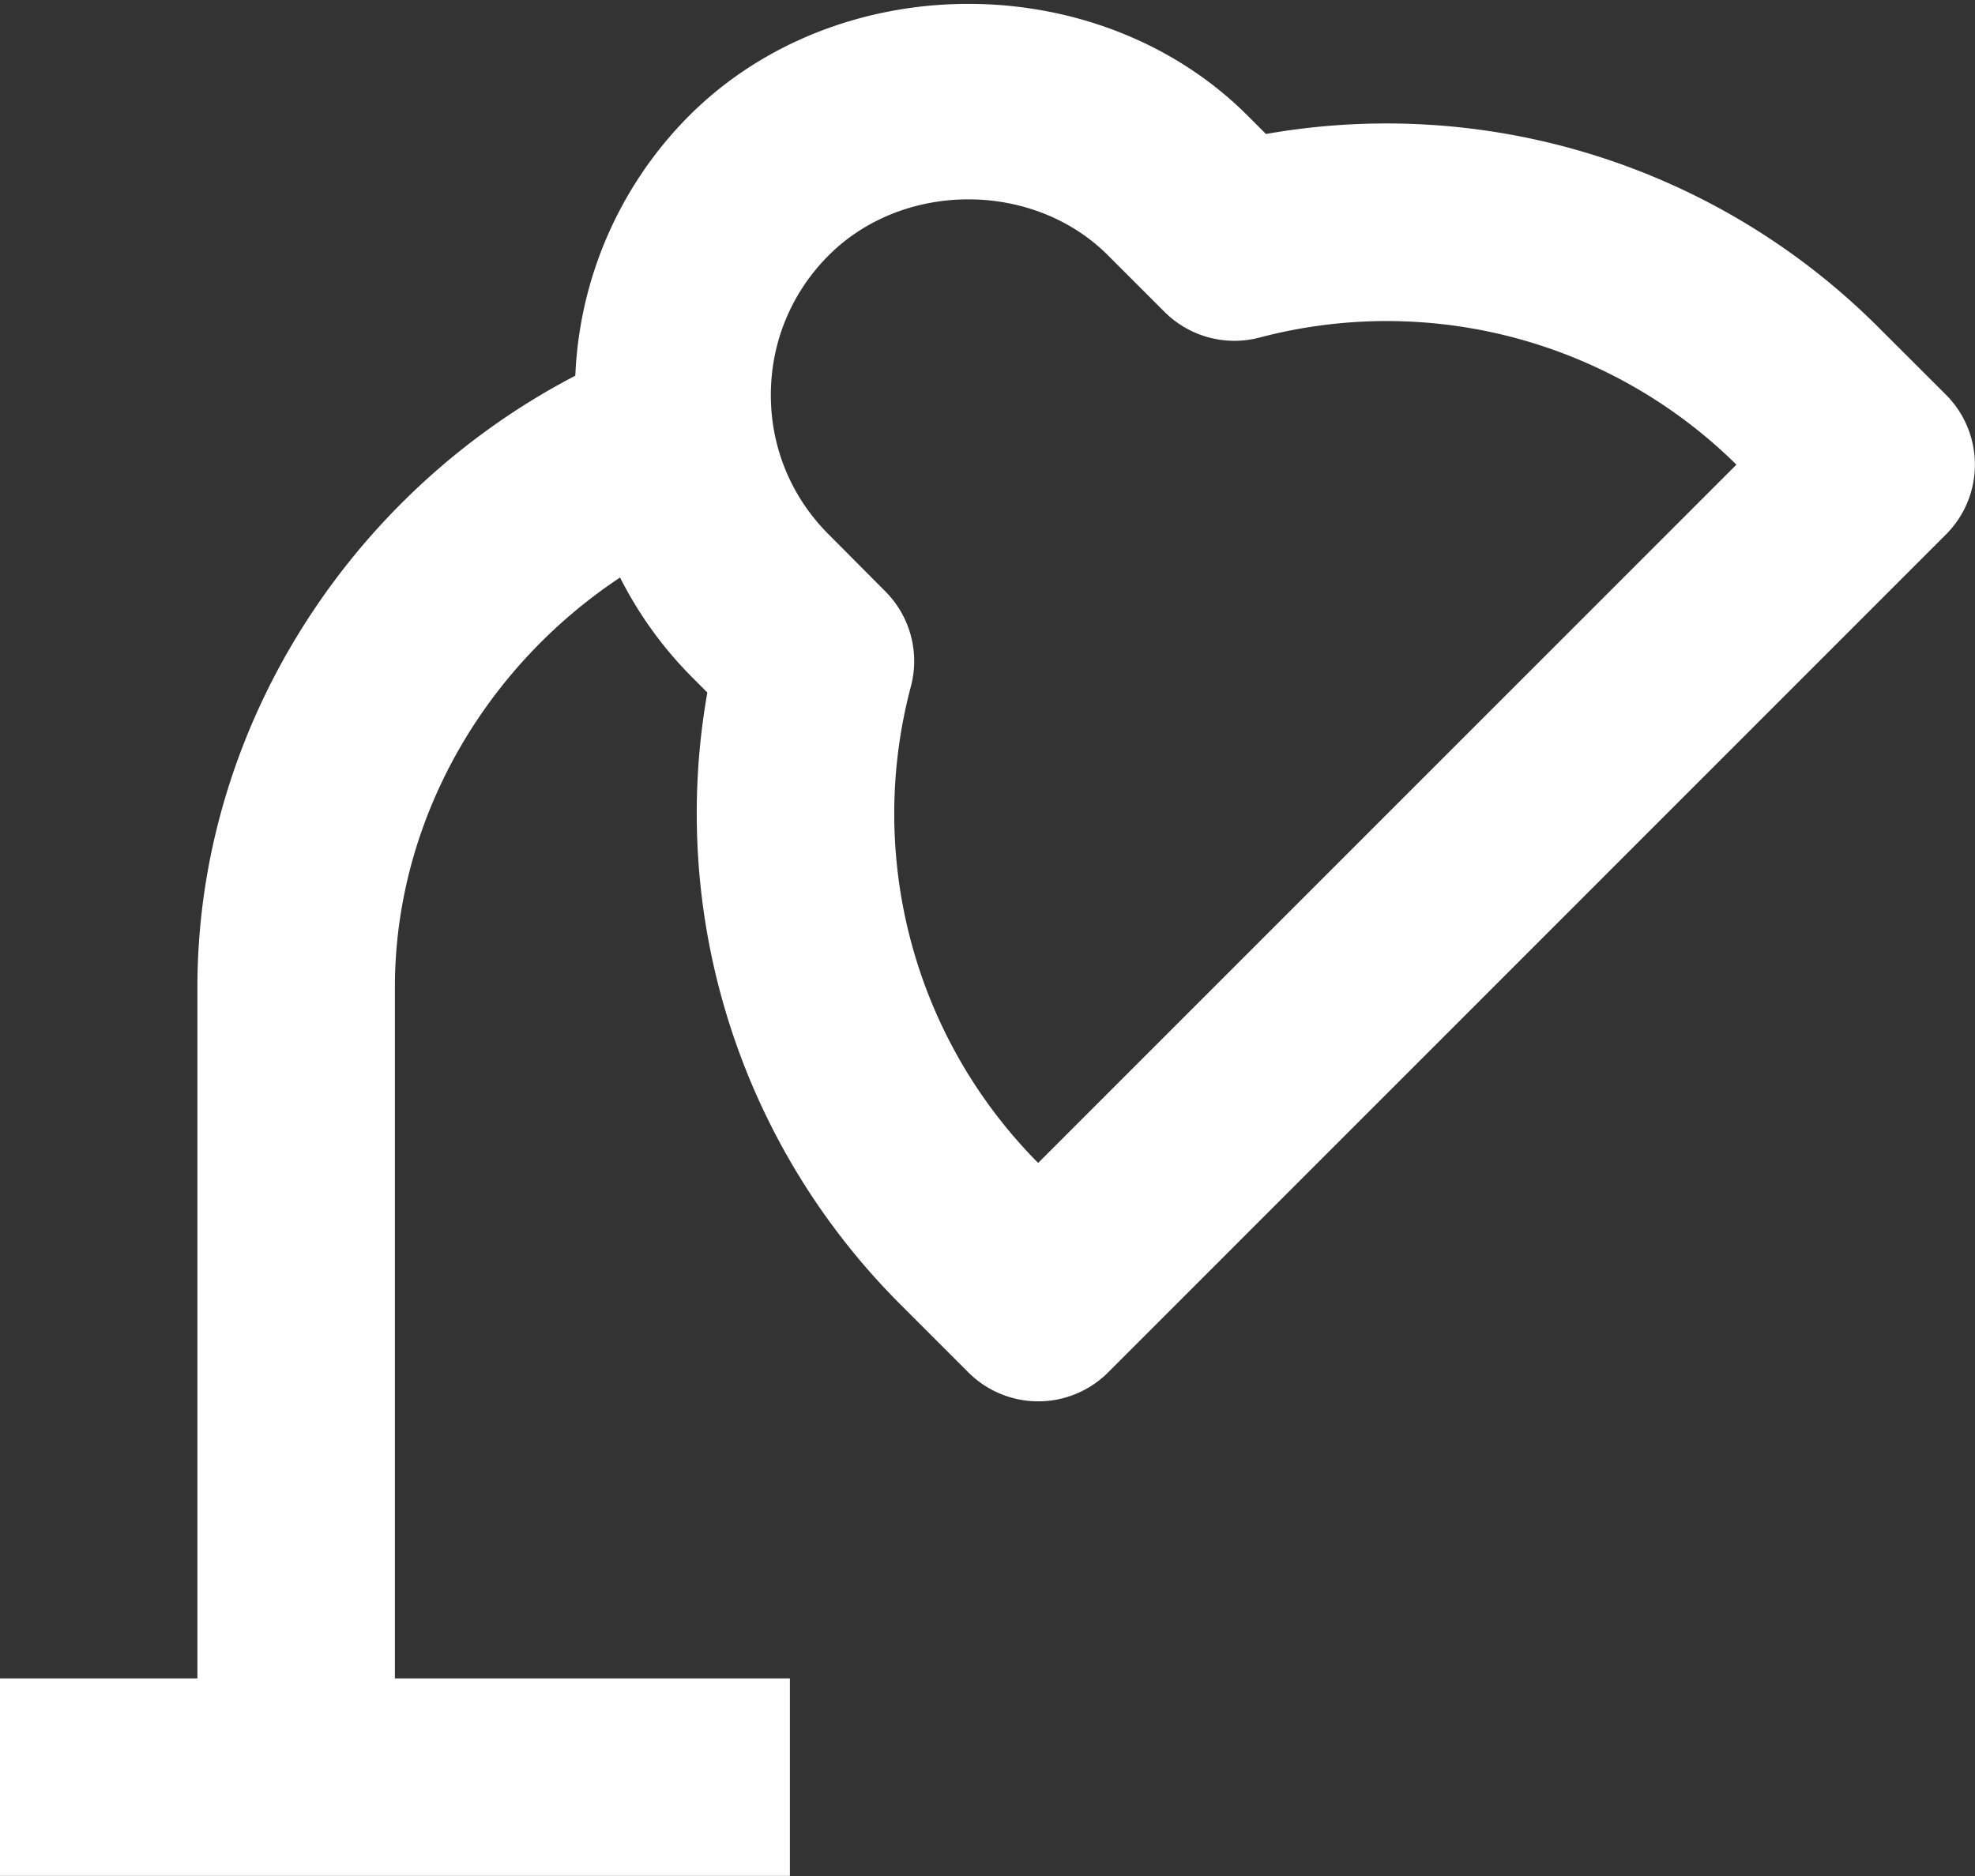 <svg xmlns="http://www.w3.org/2000/svg" width="20" height="19" viewBox="0 0 20 19">
    <rect x="0" y="0" width="20" height="19" fill="#333333" stroke="none"/>
    <path fill="#FFF" fill-rule="nonzero" d="M1.999 17v-7c0-2.595 1.518-4.993 3.827-6.195a3.96 3.96 0 0 1 1.152-2.632c1.511-1.512 4.147-1.511 5.657-.001l.185.185a7.041 7.041 0 0 1 6.179 1.935l.707.706c.391.392.39 1.025 0 1.415L11.221 13.9a1 1 0 0 1-1.414 0l-.708-.708a7.027 7.027 0 0 1-1.936-6.178l-.185-.186a3.967 3.967 0 0 1-.699-.979c-1.391.923-2.28 2.479-2.28 4.15v7h4v2h-8v-2h2V17zM8.394 5.415l.572.575a1 1 0 0 1 .258.963 5.019 5.019 0 0 0 1.289 4.825l7.071-7.072a5.04 5.04 0 0 0-4.826-1.288 1.001 1.001 0 0 1-.965-.259l-.573-.573c-.755-.756-2.072-.756-2.828 0-.378.378-.586.88-.586 1.415s.208 1.035.588 1.414z"/>
</svg>
